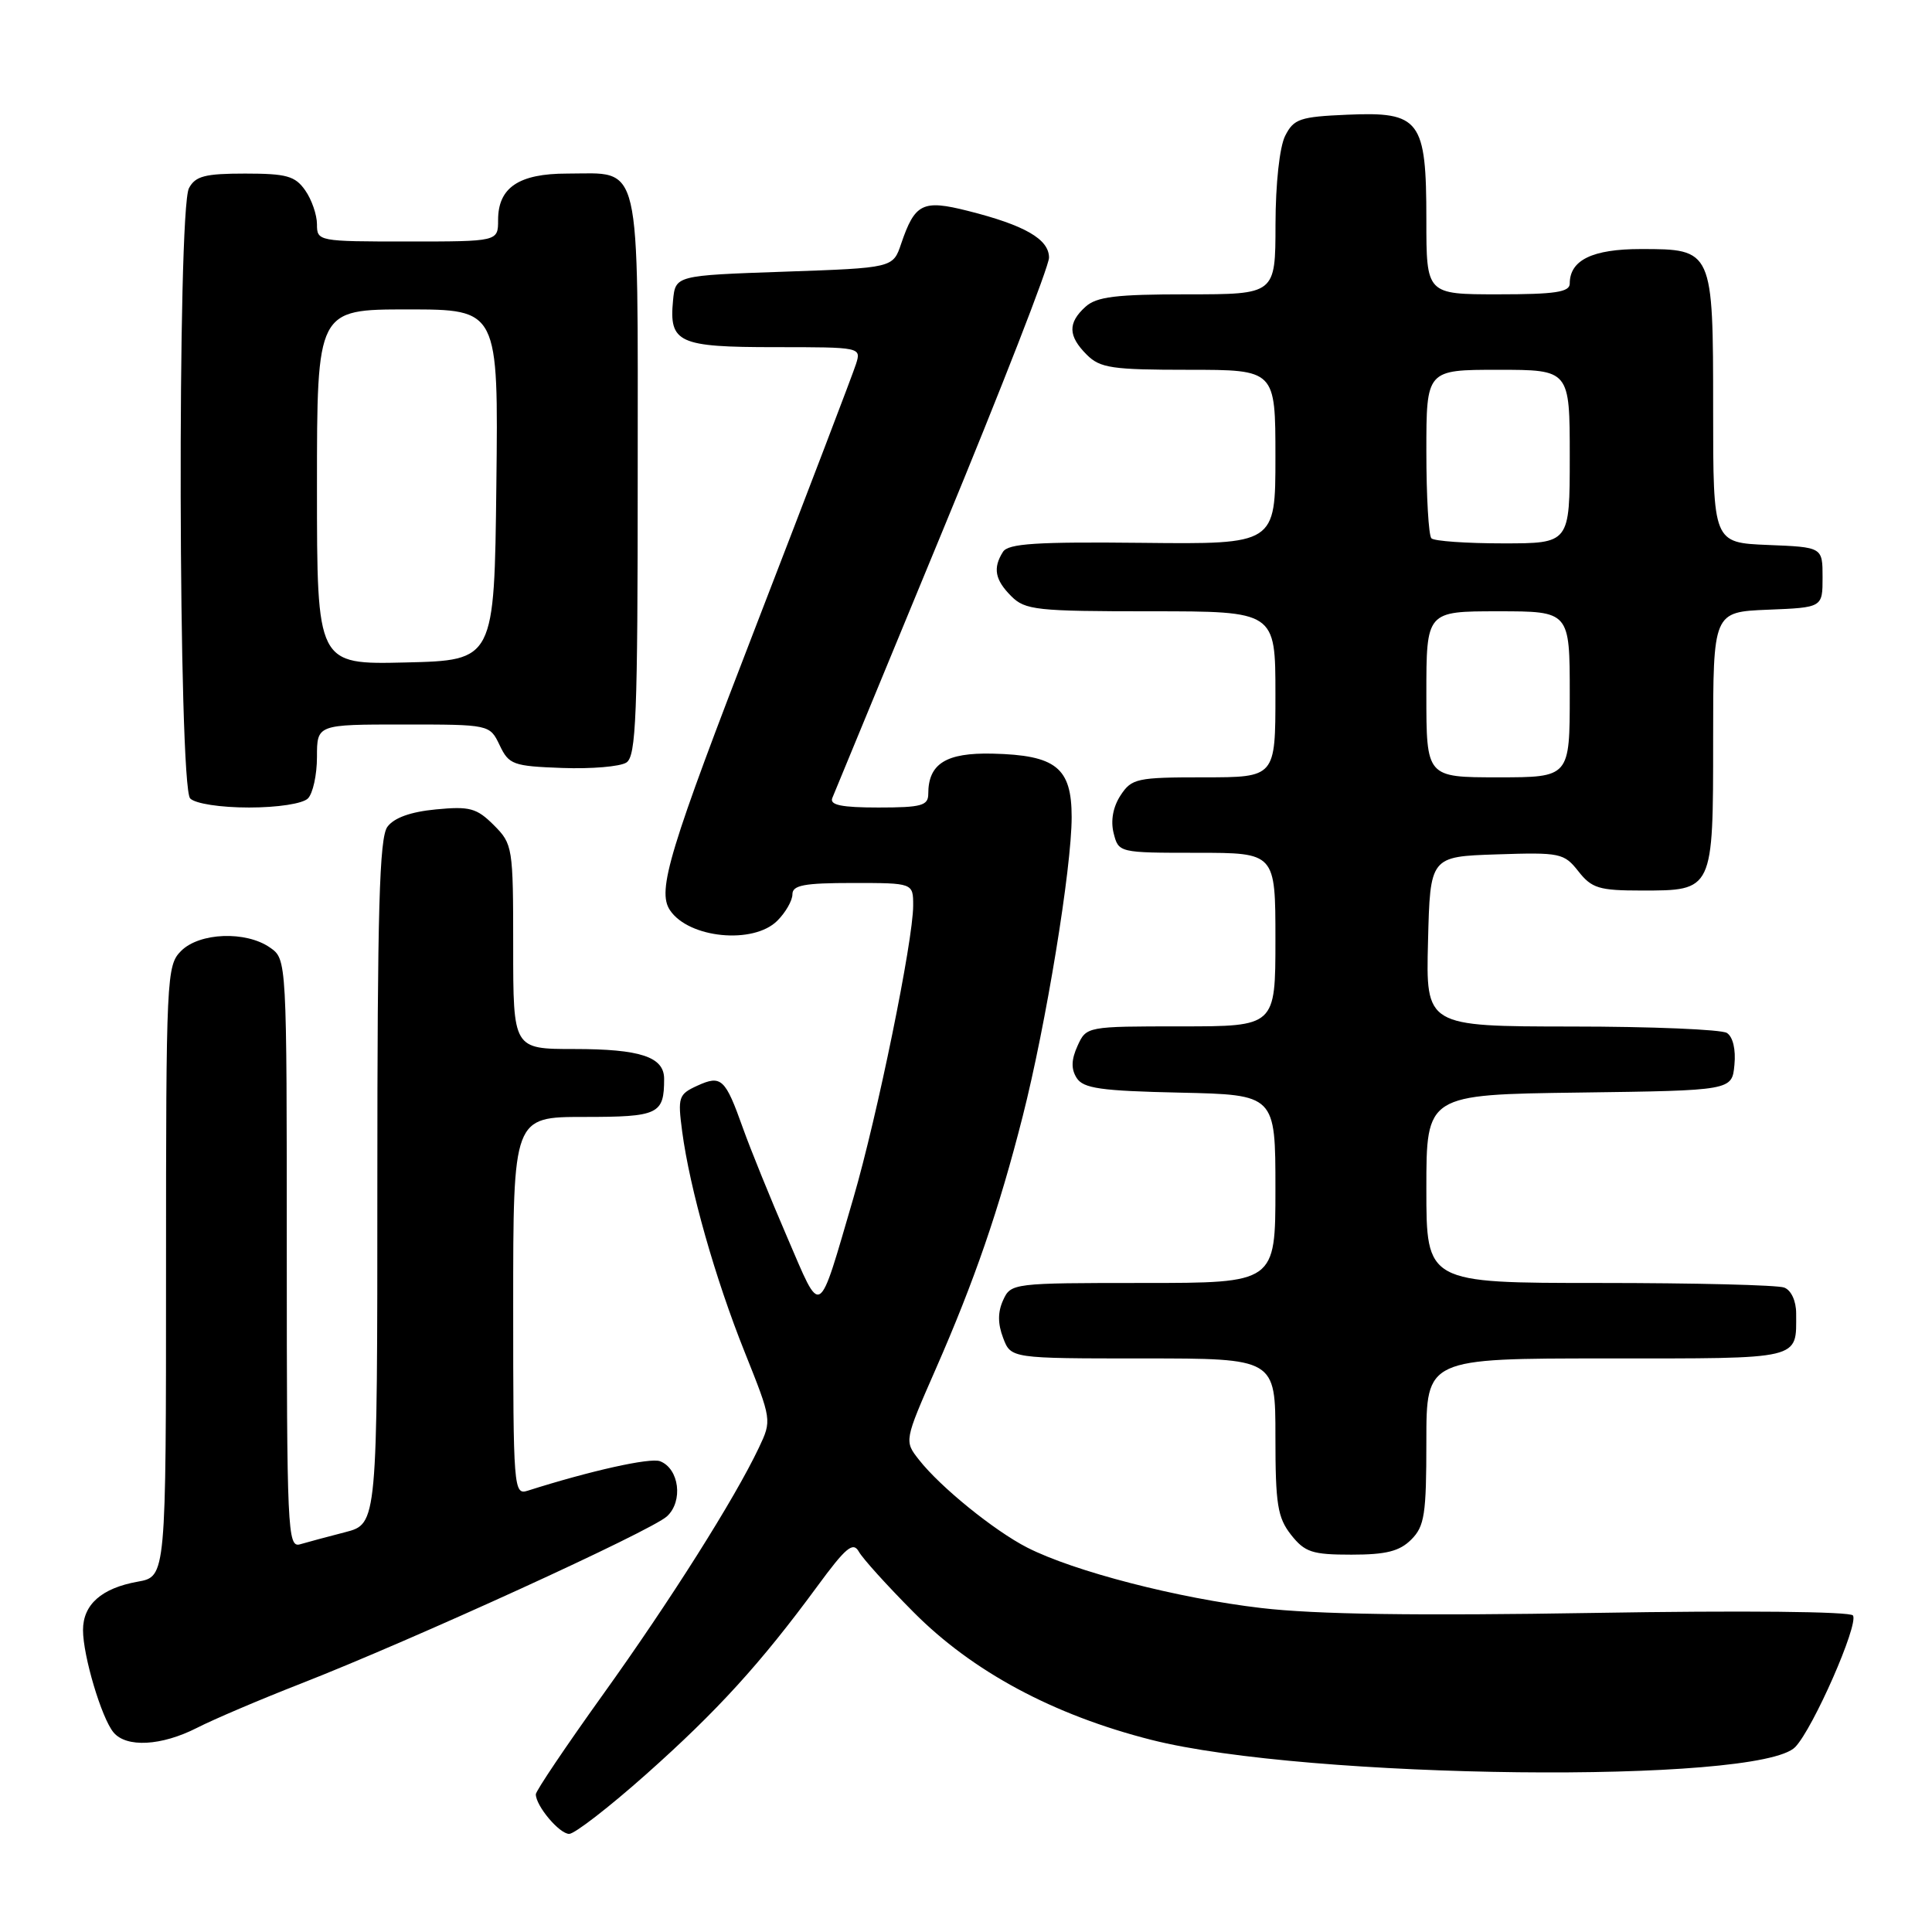 <?xml version="1.0" encoding="UTF-8" standalone="no"?>
<!DOCTYPE svg PUBLIC "-//W3C//DTD SVG 1.1//EN" "http://www.w3.org/Graphics/SVG/1.1/DTD/svg11.dtd" >
<svg xmlns="http://www.w3.org/2000/svg" xmlns:xlink="http://www.w3.org/1999/xlink" version="1.1" viewBox="0 0 256 256">
 <g >
 <path fill="currentColor"
d=" M 85.62 235.10 C 95.04 226.72 100.79 220.41 108.27 210.23 C 112.08 205.04 113.03 204.24 113.80 205.60 C 114.30 206.51 117.55 210.10 121.02 213.59 C 128.85 221.49 139.56 227.24 152.56 230.54 C 173.17 235.77 233.12 236.44 237.88 231.49 C 240.26 229.01 246.29 215.28 245.53 214.06 C 245.21 213.53 230.88 213.39 211.24 213.72 C 187.71 214.11 174.35 213.92 167.11 213.07 C 156.08 211.78 142.31 208.22 136.11 205.06 C 131.75 202.83 124.61 197.05 121.78 193.44 C 119.81 190.94 119.81 190.94 123.97 181.45 C 129.13 169.69 132.36 160.31 135.51 147.93 C 138.61 135.73 142.00 115.04 142.00 108.27 C 142.00 101.72 139.93 100.06 131.51 99.86 C 125.35 99.72 123.00 101.19 123.00 105.19 C 123.00 106.75 122.10 107.00 116.39 107.00 C 111.51 107.00 109.92 106.67 110.28 105.75 C 110.56 105.06 117.13 89.14 124.89 70.36 C 132.65 51.59 139.00 35.29 139.00 34.14 C 139.00 31.69 135.79 29.84 128.24 27.94 C 122.26 26.43 121.23 26.94 119.41 32.29 C 118.33 35.50 118.33 35.50 103.91 36.00 C 89.50 36.50 89.50 36.50 89.18 39.82 C 88.64 45.43 89.89 46.00 102.69 46.00 C 114.10 46.00 114.13 46.01 113.42 48.25 C 113.03 49.49 107.15 64.88 100.36 82.45 C 88.65 112.72 87.04 118.01 88.77 120.60 C 91.25 124.33 99.83 125.17 103.00 122.00 C 104.10 120.90 105.00 119.33 105.00 118.50 C 105.00 117.29 106.56 117.00 113.00 117.00 C 121.00 117.00 121.00 117.00 121.00 119.99 C 121.00 124.65 116.24 147.92 113.08 158.74 C 108.31 175.02 108.93 174.65 104.29 163.90 C 102.06 158.73 99.43 152.25 98.45 149.50 C 96.10 142.90 95.58 142.41 92.40 143.86 C 89.91 145.00 89.79 145.37 90.39 149.92 C 91.41 157.56 94.75 169.36 98.68 179.17 C 102.27 188.16 102.28 188.19 100.55 191.84 C 97.34 198.61 88.83 212.08 79.88 224.56 C 75.00 231.37 71.00 237.31 71.00 237.75 C 71.00 239.29 74.12 243.00 75.42 243.00 C 76.14 243.00 80.73 239.45 85.62 235.10 Z  M 26.10 228.95 C 28.31 227.82 34.48 225.19 39.81 223.11 C 54.77 217.26 86.28 202.86 88.38 200.92 C 90.55 198.92 90.00 194.60 87.46 193.62 C 86.15 193.12 78.24 194.88 69.91 197.53 C 68.07 198.11 68.00 197.28 68.00 173.07 C 68.00 148.00 68.00 148.00 77.39 148.00 C 87.27 148.00 88.00 147.65 88.00 142.95 C 88.00 140.04 84.85 139.00 76.07 139.00 C 68.00 139.00 68.00 139.00 68.00 125.45 C 68.00 112.23 67.94 111.85 65.43 109.33 C 63.16 107.07 62.24 106.82 57.76 107.25 C 54.41 107.57 52.21 108.36 51.33 109.56 C 50.27 111.01 50.00 120.53 50.00 156.65 C 50.00 201.92 50.00 201.92 45.75 203.02 C 43.41 203.62 40.71 204.35 39.75 204.63 C 38.10 205.10 38.00 202.80 38.00 166.12 C 38.00 127.11 38.00 127.11 35.78 125.56 C 32.59 123.33 26.44 123.56 24.00 126.00 C 22.07 127.93 22.00 129.33 22.00 168.45 C 22.00 208.91 22.00 208.91 18.25 209.58 C 13.45 210.44 11.00 212.61 11.00 216.00 C 11.00 219.40 13.45 227.64 15.04 229.55 C 16.74 231.60 21.39 231.35 26.10 228.95 Z  M 187.00 204.00 C 188.76 202.24 189.00 200.67 189.00 191.00 C 189.00 180.00 189.00 180.00 212.89 180.00 C 239.02 180.00 238.00 180.24 238.00 174.03 C 238.00 172.38 237.34 170.96 236.42 170.61 C 235.55 170.27 224.52 170.00 211.92 170.00 C 189.00 170.00 189.00 170.00 189.00 157.52 C 189.00 145.04 189.00 145.04 209.25 144.77 C 229.50 144.50 229.50 144.50 229.82 141.10 C 230.02 139.06 229.62 137.38 228.82 136.87 C 228.10 136.41 218.82 136.02 208.22 136.02 C 188.93 136.00 188.93 136.00 189.22 124.75 C 189.50 113.50 189.50 113.50 198.32 113.21 C 206.75 112.93 207.24 113.04 209.15 115.46 C 210.91 117.70 211.89 118.00 217.50 118.00 C 227.04 118.00 227.00 118.09 227.00 97.97 C 227.00 81.09 227.00 81.09 234.25 80.79 C 241.50 80.50 241.50 80.50 241.50 76.50 C 241.50 72.50 241.50 72.50 234.25 72.21 C 227.00 71.91 227.00 71.91 227.00 54.28 C 227.00 33.06 226.97 33.00 217.42 33.00 C 211.01 33.00 208.00 34.46 208.00 37.57 C 208.00 38.71 206.07 39.00 198.50 39.00 C 189.00 39.00 189.00 39.00 189.00 29.11 C 189.00 15.87 188.18 14.78 178.52 15.20 C 172.23 15.47 171.43 15.75 170.29 18.00 C 169.55 19.47 169.02 24.33 169.01 29.75 C 169.00 39.00 169.00 39.00 157.33 39.00 C 147.87 39.00 145.31 39.31 143.83 40.65 C 141.47 42.79 141.52 44.52 144.00 47.00 C 145.77 48.77 147.33 49.00 157.50 49.00 C 169.00 49.00 169.00 49.00 169.00 60.56 C 169.00 72.12 169.00 72.12 151.39 71.93 C 137.35 71.78 133.60 72.02 132.90 73.12 C 131.54 75.27 131.83 76.83 134.00 79.00 C 135.84 80.84 137.33 81.00 152.50 81.00 C 169.00 81.00 169.00 81.00 169.00 92.00 C 169.00 103.00 169.00 103.00 159.52 103.00 C 150.63 103.00 149.95 103.15 148.48 105.39 C 147.48 106.92 147.15 108.74 147.56 110.39 C 148.22 112.99 148.25 113.00 158.61 113.00 C 169.00 113.00 169.00 113.00 169.00 124.50 C 169.00 136.00 169.00 136.00 156.48 136.00 C 143.99 136.00 143.95 136.01 142.78 138.58 C 141.95 140.41 141.91 141.64 142.66 142.83 C 143.54 144.22 145.83 144.55 156.36 144.78 C 169.00 145.06 169.00 145.06 169.00 157.53 C 169.00 170.00 169.00 170.00 151.48 170.00 C 134.21 170.00 133.94 170.03 132.92 172.28 C 132.20 173.85 132.20 175.40 132.92 177.28 C 133.95 180.00 133.95 180.00 151.48 180.00 C 169.00 180.00 169.00 180.00 169.00 190.37 C 169.00 199.34 169.28 201.08 171.07 203.37 C 172.90 205.68 173.86 206.00 179.07 206.00 C 183.67 206.00 185.45 205.55 187.00 204.00 Z  M 40.80 105.80 C 41.46 105.14 42.00 102.66 42.00 100.30 C 42.00 96.00 42.00 96.00 53.45 96.00 C 64.89 96.00 64.89 96.00 66.21 98.75 C 67.43 101.32 67.98 101.52 74.51 101.76 C 78.35 101.90 82.17 101.58 83.00 101.04 C 84.29 100.21 84.50 94.85 84.50 62.96 C 84.50 20.39 85.11 23.00 75.14 23.00 C 68.75 23.00 66.00 24.85 66.00 29.15 C 66.00 32.00 66.00 32.00 54.00 32.00 C 42.18 32.00 42.00 31.97 42.00 29.72 C 42.00 28.47 41.30 26.44 40.44 25.22 C 39.11 23.32 37.97 23.00 32.48 23.00 C 27.17 23.00 25.89 23.33 25.04 24.93 C 23.47 27.86 23.63 104.23 25.20 105.80 C 25.89 106.49 29.20 107.00 33.00 107.00 C 36.80 107.00 40.11 106.49 40.80 105.80 Z  M 189.00 92.00 C 189.00 81.00 189.00 81.00 198.50 81.00 C 208.00 81.00 208.00 81.00 208.00 92.00 C 208.00 103.00 208.00 103.00 198.50 103.00 C 189.00 103.00 189.00 103.00 189.00 92.00 Z  M 189.67 71.33 C 189.30 70.97 189.00 65.79 189.00 59.83 C 189.00 49.00 189.00 49.00 198.50 49.00 C 208.00 49.00 208.00 49.00 208.00 60.50 C 208.00 72.00 208.00 72.00 199.17 72.00 C 194.31 72.00 190.03 71.70 189.67 71.33 Z  M 42.00 64.53 C 42.00 41.00 42.00 41.00 54.02 41.00 C 66.04 41.00 66.04 41.00 65.77 64.25 C 65.50 87.50 65.50 87.50 53.75 87.78 C 42.00 88.06 42.00 88.06 42.00 64.53 Z "/>
</g>
</svg>